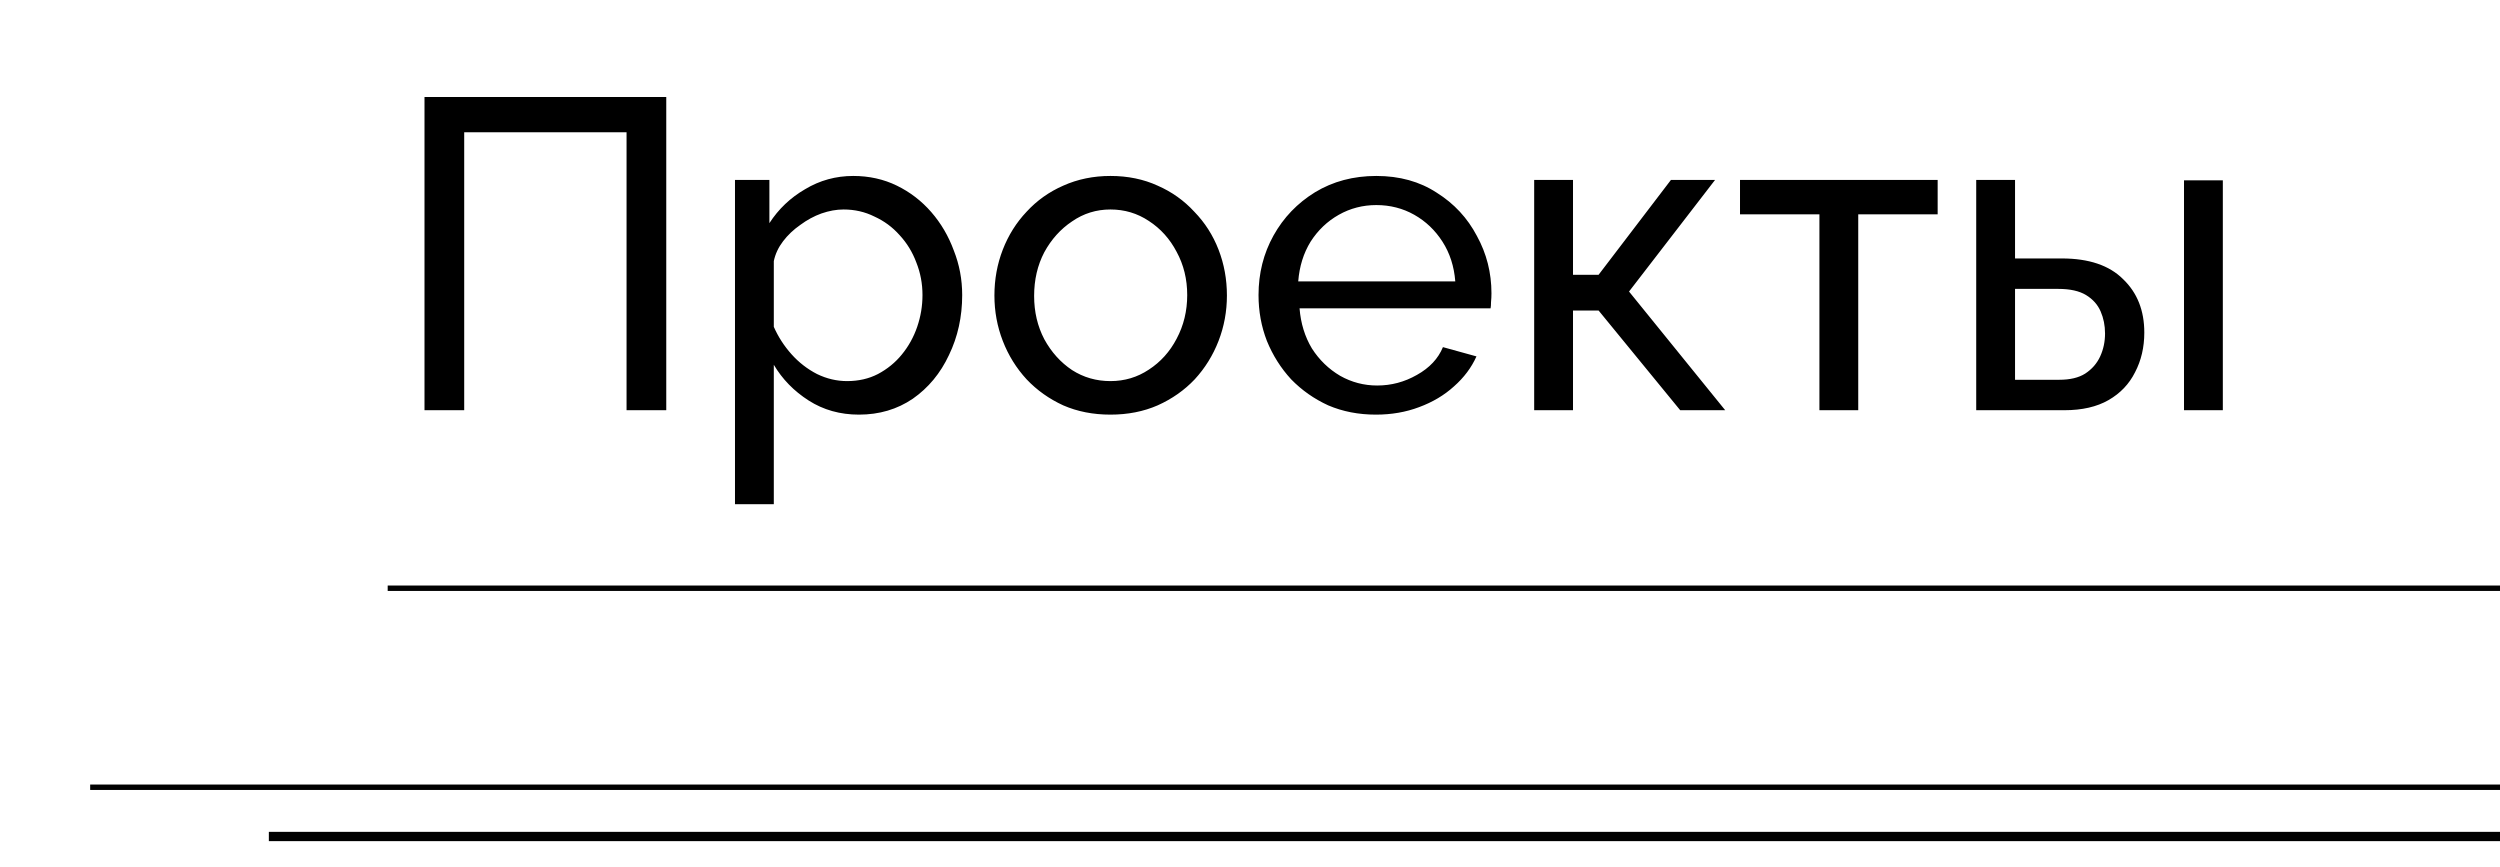 <svg width="323" height="112" viewBox="0 0 323 112" fill="none" xmlns="http://www.w3.org/2000/svg">
<path d="M351.527 101.712L12 101.712" stroke="black" stroke-width="0.7" stroke-linecap="square"/>
<path d="M340.805 108.075L35.335 108.075" stroke="black" stroke-width="1.2" stroke-linecap="square"/>
<path d="M355.909 76L50.439 76" stroke="black" stroke-width="0.7" stroke-linecap="square"/>
<path d="M54.845 53V12.53H86.081V53H80.951V17.09H59.975V53H54.845ZM110.977 53.57C108.545 53.57 106.379 52.962 104.479 51.746C102.579 50.53 101.078 48.991 99.976 47.129V65.141H94.96V23.246H99.406V28.832C100.584 27.008 102.123 25.545 104.023 24.443C105.923 23.303 107.994 22.733 110.236 22.733C112.288 22.733 114.169 23.151 115.879 23.987C117.589 24.823 119.071 25.963 120.325 27.407C121.579 28.851 122.548 30.504 123.232 32.366C123.954 34.19 124.315 36.109 124.315 38.123C124.315 40.935 123.745 43.519 122.605 45.875C121.503 48.231 119.945 50.112 117.931 51.518C115.917 52.886 113.599 53.57 110.977 53.57ZM109.438 49.238C110.92 49.238 112.25 48.934 113.428 48.326C114.644 47.68 115.67 46.844 116.506 45.818C117.38 44.754 118.045 43.557 118.501 42.227C118.957 40.897 119.185 39.529 119.185 38.123C119.185 36.641 118.919 35.235 118.387 33.905C117.893 32.575 117.171 31.397 116.221 30.371C115.309 29.345 114.226 28.547 112.972 27.977C111.756 27.369 110.426 27.065 108.982 27.065C108.07 27.065 107.12 27.236 106.132 27.578C105.182 27.92 104.27 28.414 103.396 29.06C102.522 29.668 101.781 30.371 101.173 31.169C100.565 31.967 100.166 32.822 99.976 33.734V42.227C100.546 43.519 101.306 44.697 102.256 45.761C103.206 46.825 104.308 47.68 105.562 48.326C106.816 48.934 108.108 49.238 109.438 49.238ZM143.47 53.57C141.228 53.57 139.195 53.171 137.371 52.373C135.547 51.537 133.97 50.416 132.64 49.01C131.31 47.566 130.284 45.913 129.562 44.051C128.84 42.189 128.479 40.232 128.479 38.18C128.479 36.09 128.84 34.114 129.562 32.252C130.284 30.39 131.31 28.756 132.64 27.35C133.97 25.906 135.547 24.785 137.371 23.987C139.233 23.151 141.266 22.733 143.47 22.733C145.712 22.733 147.745 23.151 149.569 23.987C151.393 24.785 152.97 25.906 154.3 27.35C155.668 28.756 156.713 30.39 157.435 32.252C158.157 34.114 158.518 36.09 158.518 38.18C158.518 40.232 158.157 42.189 157.435 44.051C156.713 45.913 155.687 47.566 154.357 49.01C153.027 50.416 151.431 51.537 149.569 52.373C147.745 53.171 145.712 53.57 143.47 53.57ZM133.609 38.237C133.609 40.289 134.046 42.151 134.92 43.823C135.832 45.495 137.029 46.825 138.511 47.813C139.993 48.763 141.646 49.238 143.47 49.238C145.294 49.238 146.947 48.744 148.429 47.756C149.949 46.768 151.146 45.438 152.02 43.766C152.932 42.056 153.388 40.175 153.388 38.123C153.388 36.071 152.932 34.209 152.02 32.537C151.146 30.865 149.949 29.535 148.429 28.547C146.947 27.559 145.294 27.065 143.47 27.065C141.646 27.065 139.993 27.578 138.511 28.604C137.029 29.592 135.832 30.922 134.92 32.594C134.046 34.266 133.609 36.147 133.609 38.237ZM177.763 53.57C175.521 53.57 173.469 53.171 171.607 52.373C169.783 51.537 168.187 50.416 166.819 49.01C165.489 47.566 164.444 45.913 163.684 44.051C162.962 42.189 162.601 40.213 162.601 38.123C162.601 35.311 163.247 32.746 164.539 30.428C165.831 28.11 167.617 26.248 169.897 24.842C172.215 23.436 174.856 22.733 177.82 22.733C180.822 22.733 183.425 23.455 185.629 24.899C187.871 26.305 189.6 28.167 190.816 30.485C192.07 32.765 192.697 35.235 192.697 37.895C192.697 38.275 192.678 38.655 192.64 39.035C192.64 39.377 192.621 39.643 192.583 39.833H167.902C168.054 41.771 168.586 43.5 169.498 45.02C170.448 46.502 171.664 47.68 173.146 48.554C174.628 49.39 176.224 49.808 177.934 49.808C179.758 49.808 181.468 49.352 183.064 48.44C184.698 47.528 185.819 46.331 186.427 44.849L190.759 46.046C190.113 47.49 189.144 48.782 187.852 49.922C186.598 51.062 185.097 51.955 183.349 52.601C181.639 53.247 179.777 53.57 177.763 53.57ZM167.731 36.356H188.023C187.871 34.418 187.32 32.708 186.37 31.226C185.42 29.744 184.204 28.585 182.722 27.749C181.24 26.913 179.606 26.495 177.82 26.495C176.072 26.495 174.457 26.913 172.975 27.749C171.493 28.585 170.277 29.744 169.327 31.226C168.415 32.708 167.883 34.418 167.731 36.356ZM198.216 53V23.246H203.232V35.501H206.538L215.886 23.246H221.586L210.471 37.667L222.897 53H217.083L206.538 40.118H203.232V53H198.216ZM235.069 53V27.692H224.809V23.246H250.345V27.692H240.085V53H235.069ZM255.327 53V23.246H260.343V33.392H266.385C269.881 33.392 272.522 34.285 274.308 36.071C276.132 37.819 277.044 40.118 277.044 42.968C277.044 44.868 276.645 46.578 275.847 48.098C275.087 49.618 273.947 50.815 272.427 51.689C270.907 52.563 269.007 53 266.727 53H255.327ZM260.343 49.067H266.043C267.449 49.067 268.57 48.801 269.406 48.269C270.28 47.699 270.926 46.958 271.344 46.046C271.762 45.134 271.971 44.146 271.971 43.082C271.971 42.056 271.781 41.106 271.401 40.232C271.021 39.358 270.394 38.655 269.52 38.123C268.646 37.591 267.449 37.325 265.929 37.325H260.343V49.067ZM282.174 53V23.303H287.19V53H282.174Z" fill="black"/>
</svg>
